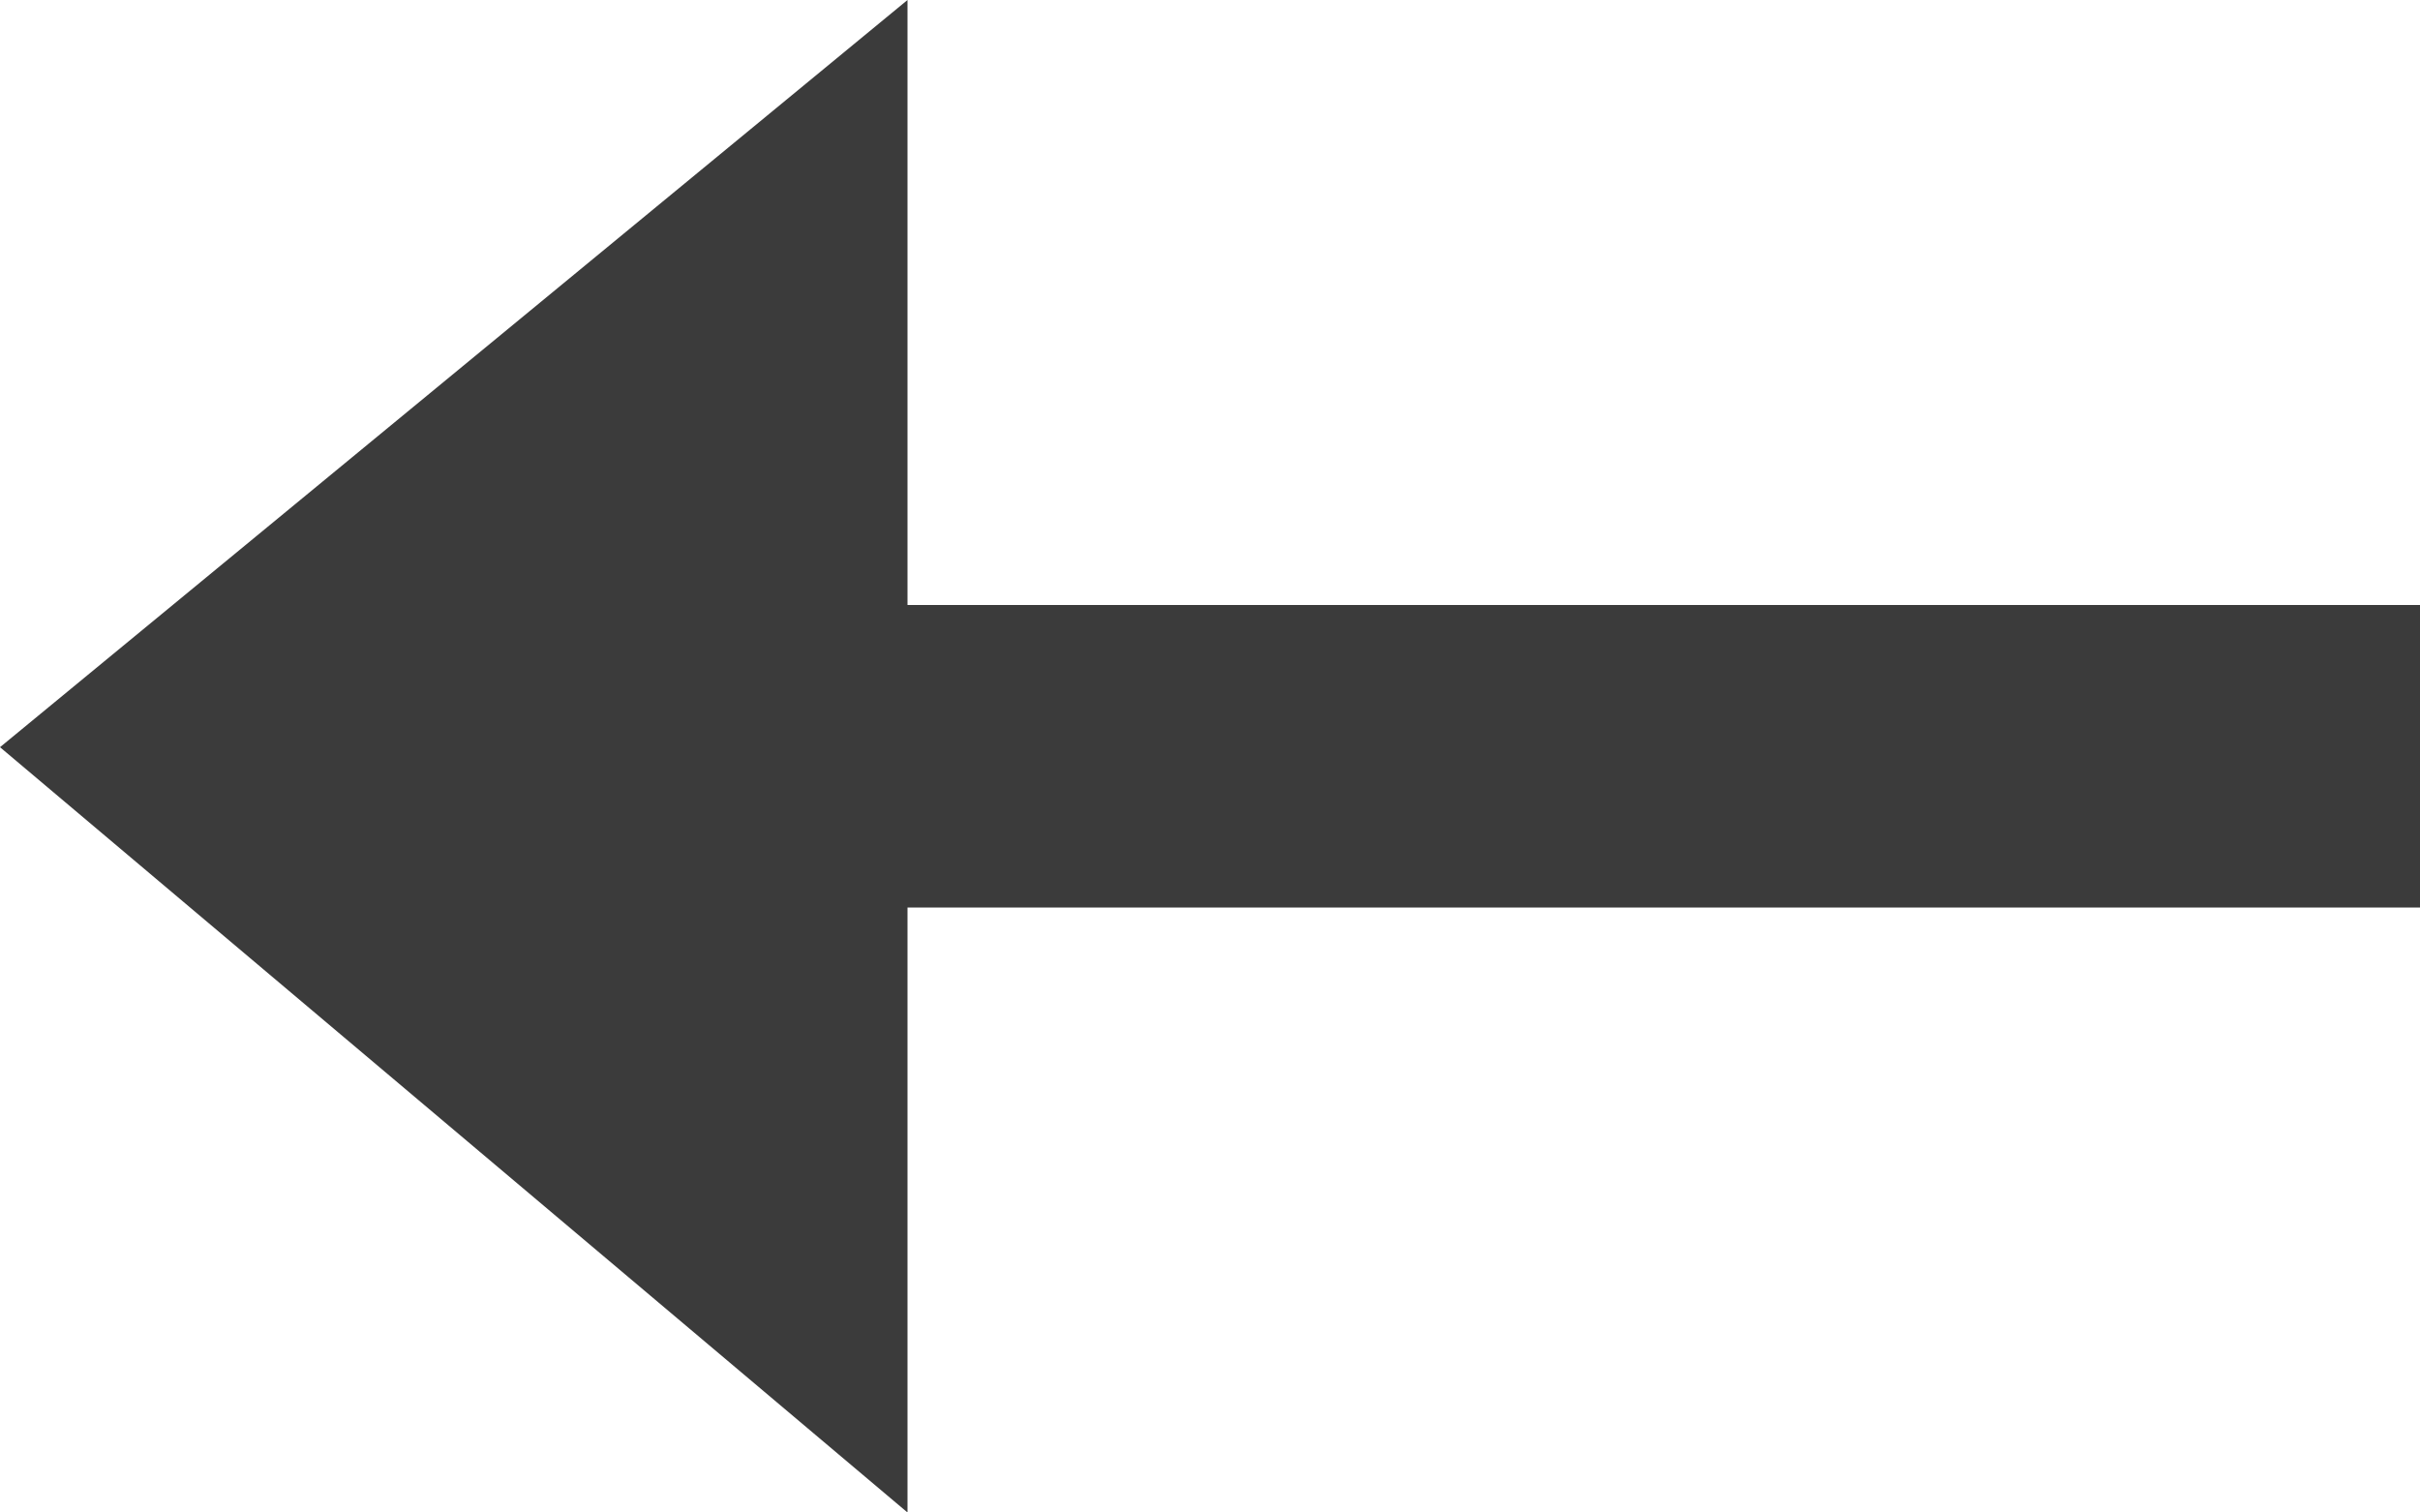 <svg xmlns="http://www.w3.org/2000/svg" width="25" height="15.625" viewBox="0 0 25 15.625">
  <path id="Icon_open-arrow-right" data-name="Icon open-arrow-right" d="M9.375,0V6.25H25V9.375H9.375v6.25L0,7.719Z" fill="#3b3b3b"/>
</svg>
